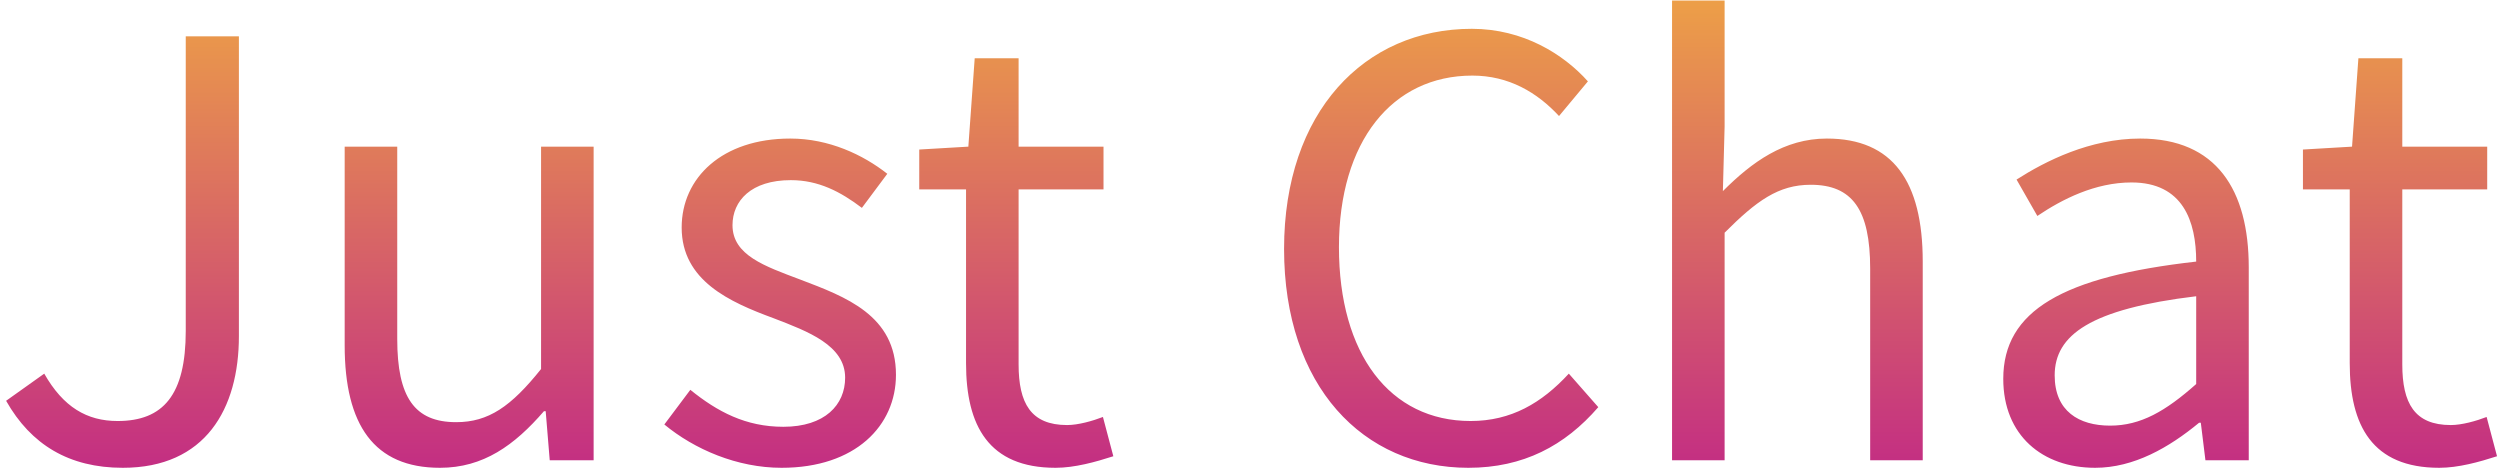 <svg width="277" height="52" viewBox="0 0 277 52" fill="none" xmlns="http://www.w3.org/2000/svg">
<path d="M13.605 51.832C22.758 51.832 26.47 45.304 26.47 37.24V4.024H20.581V36.664C20.581 43.768 18.085 46.648 13.03 46.648C9.637 46.648 7.013 45.112 4.902 41.4L0.677 44.408C3.429 49.272 7.654 51.832 13.605 51.832ZM48.75 51.832C53.55 51.832 57.006 49.336 60.27 45.56H60.462L60.91 51H65.774V16.248H59.95V40.888C56.622 45.048 54.126 46.776 50.542 46.776C45.934 46.776 44.014 44.024 44.014 37.56V16.248H38.19V38.264C38.19 47.096 41.454 51.832 48.75 51.832ZM86.601 51.832C94.793 51.832 99.273 47.16 99.273 41.528C99.273 34.936 93.705 32.888 88.649 30.968C84.745 29.496 81.161 28.28 81.161 24.952C81.161 22.264 83.209 19.96 87.625 19.96C90.697 19.96 93.129 21.24 95.497 23.032L98.313 19.256C95.625 17.144 91.849 15.352 87.561 15.352C80.009 15.352 75.529 19.704 75.529 25.208C75.529 31.096 80.841 33.464 85.705 35.256C89.545 36.728 93.641 38.264 93.641 41.848C93.641 44.856 91.401 47.288 86.793 47.288C82.633 47.288 79.497 45.624 76.489 43.192L73.609 47.032C76.937 49.784 81.673 51.832 86.601 51.832ZM116.957 51.832C119.069 51.832 121.373 51.192 123.357 50.552L122.205 46.2C121.053 46.648 119.453 47.096 118.237 47.096C114.205 47.096 112.861 44.664 112.861 40.376V20.984H122.269V16.248H112.861V6.456H107.997L107.293 16.248L101.853 16.568V20.984H107.037V40.248C107.037 47.16 109.533 51.832 116.957 51.832ZM162.691 51.832C168.771 51.832 173.379 49.4 177.091 45.112L173.826 41.4C170.819 44.664 167.427 46.648 162.947 46.648C153.987 46.648 148.355 39.224 148.355 27.384C148.355 15.672 154.243 8.376 163.139 8.376C167.171 8.376 170.307 10.232 172.739 12.856L175.939 9.016C173.251 6.008 168.771 3.192 163.075 3.192C151.171 3.192 142.275 12.408 142.275 27.576C142.275 42.808 151.043 51.832 162.691 51.832ZM185.263 51H191.087V25.784C194.607 22.264 197.039 20.472 200.623 20.472C205.231 20.472 207.215 23.224 207.215 29.752V51H213.039V28.984C213.039 20.088 209.711 15.352 202.415 15.352C197.679 15.352 194.095 17.976 190.895 21.176L191.087 14.008V0.056H185.263V51ZM232.138 51.832C236.426 51.832 240.33 49.592 243.658 46.84H243.85L244.362 51H249.162V29.624C249.162 21.048 245.578 15.352 237.13 15.352C231.562 15.352 226.634 17.848 223.434 19.896L225.738 23.928C228.49 22.072 232.138 20.216 236.17 20.216C241.866 20.216 243.338 24.504 243.338 28.984C228.554 30.648 221.962 34.424 221.962 41.976C221.962 48.248 226.314 51.832 232.138 51.832ZM233.802 47.16C230.346 47.16 227.658 45.56 227.658 41.592C227.658 37.112 231.626 34.232 243.338 32.824V42.552C239.946 45.56 237.194 47.16 233.802 47.16ZM270.27 51.832C272.382 51.832 274.686 51.192 276.67 50.552L275.518 46.2C274.366 46.648 272.766 47.096 271.55 47.096C267.518 47.096 266.174 44.664 266.174 40.376V20.984H275.582V16.248H266.174V6.456H261.31L260.606 16.248L255.166 16.568V20.984H260.35V40.248C260.35 47.16 262.845 51.832 270.27 51.832Z" fill="url(#paint0_linear)"/>
<defs>
<linearGradient id="paint0_linear" x1="138" y1="-23" x2="138" y2="66" gradientUnits="userSpaceOnUse">
<stop stop-color="#FFD12D"/>
<stop offset="1" stop-color="#B80F93"/>
</linearGradient>
</defs>
</svg>
